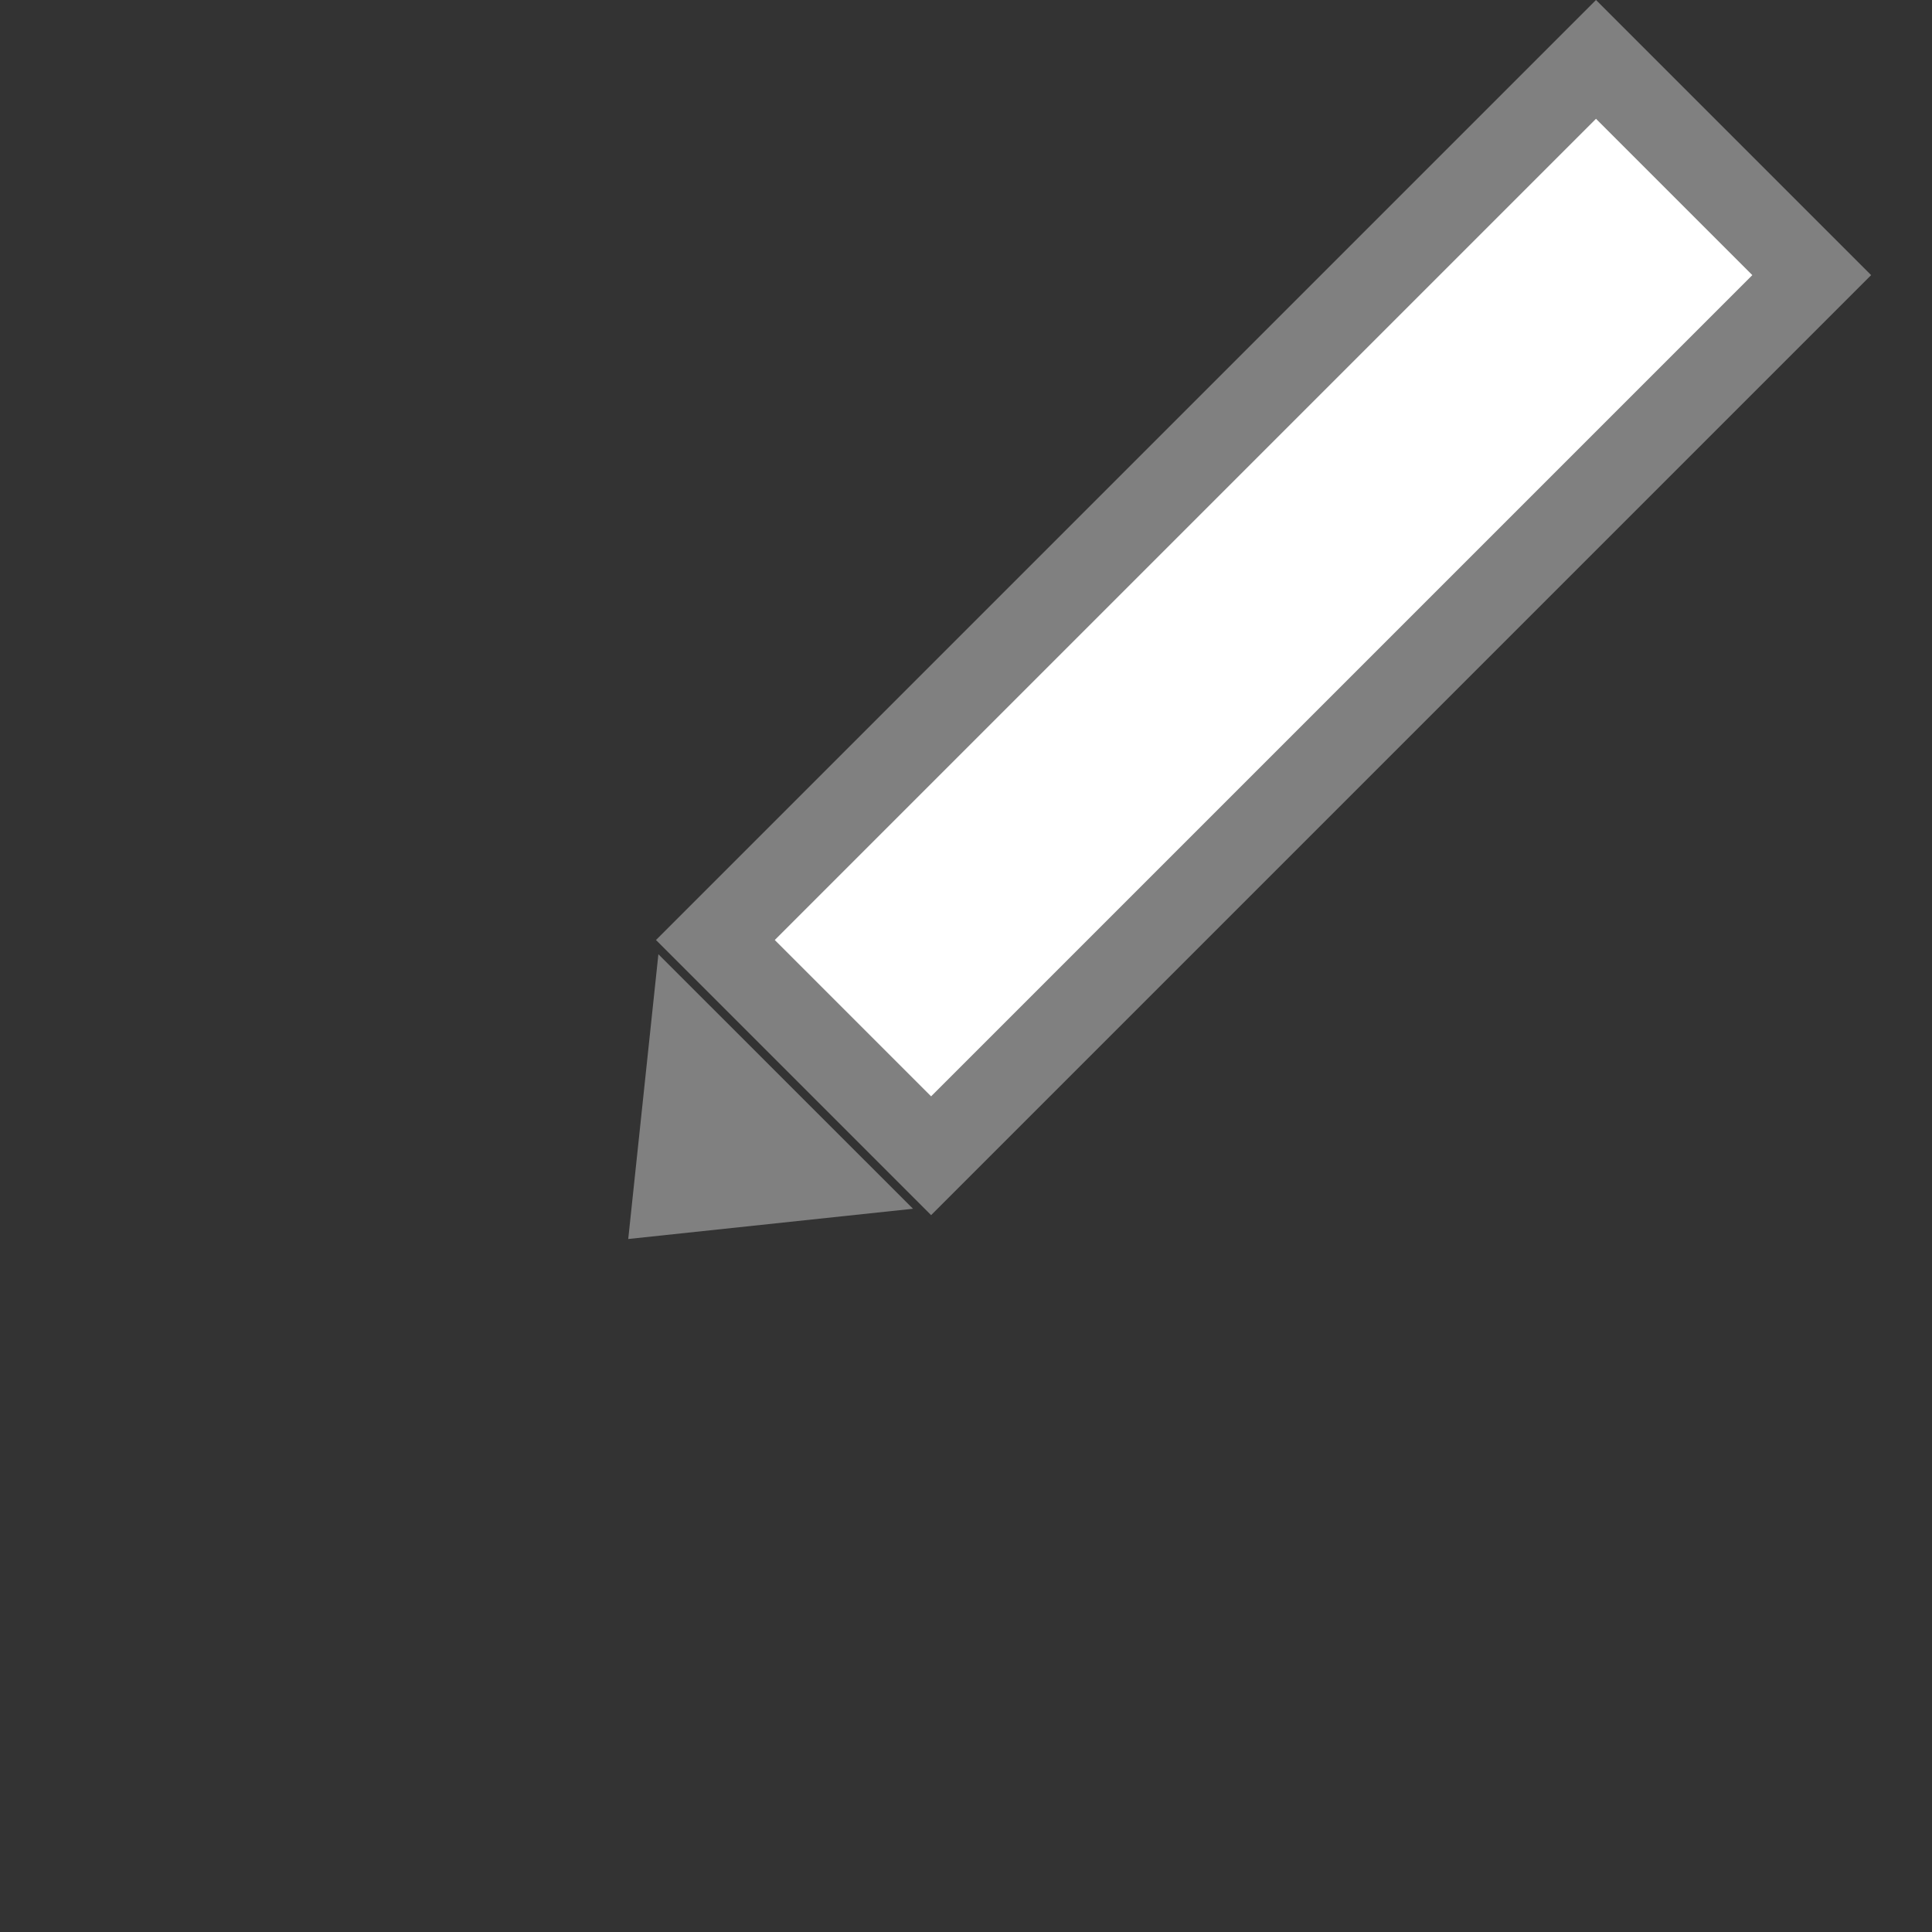 <svg width="23" height="23" viewBox="0 0 23 23" fill="none" xmlns="http://www.w3.org/2000/svg">
<rect x="0" y="0" width="23" height="23" fill="#333333" stroke="none"/>
<!-- <rect x="0.5" y="3.5" width="19" height="19" rx="2.5" stroke="black"/> -->
<rect x="19" y="0.707" width="3.632" height="14.826" transform="rotate(45 19 0.707)" fill="white" stroke="gray"/>
<path d="M7.479 14.75L7.838 11.36L10.869 14.39L7.479 14.75Z" fill='gray'/>
</svg>
